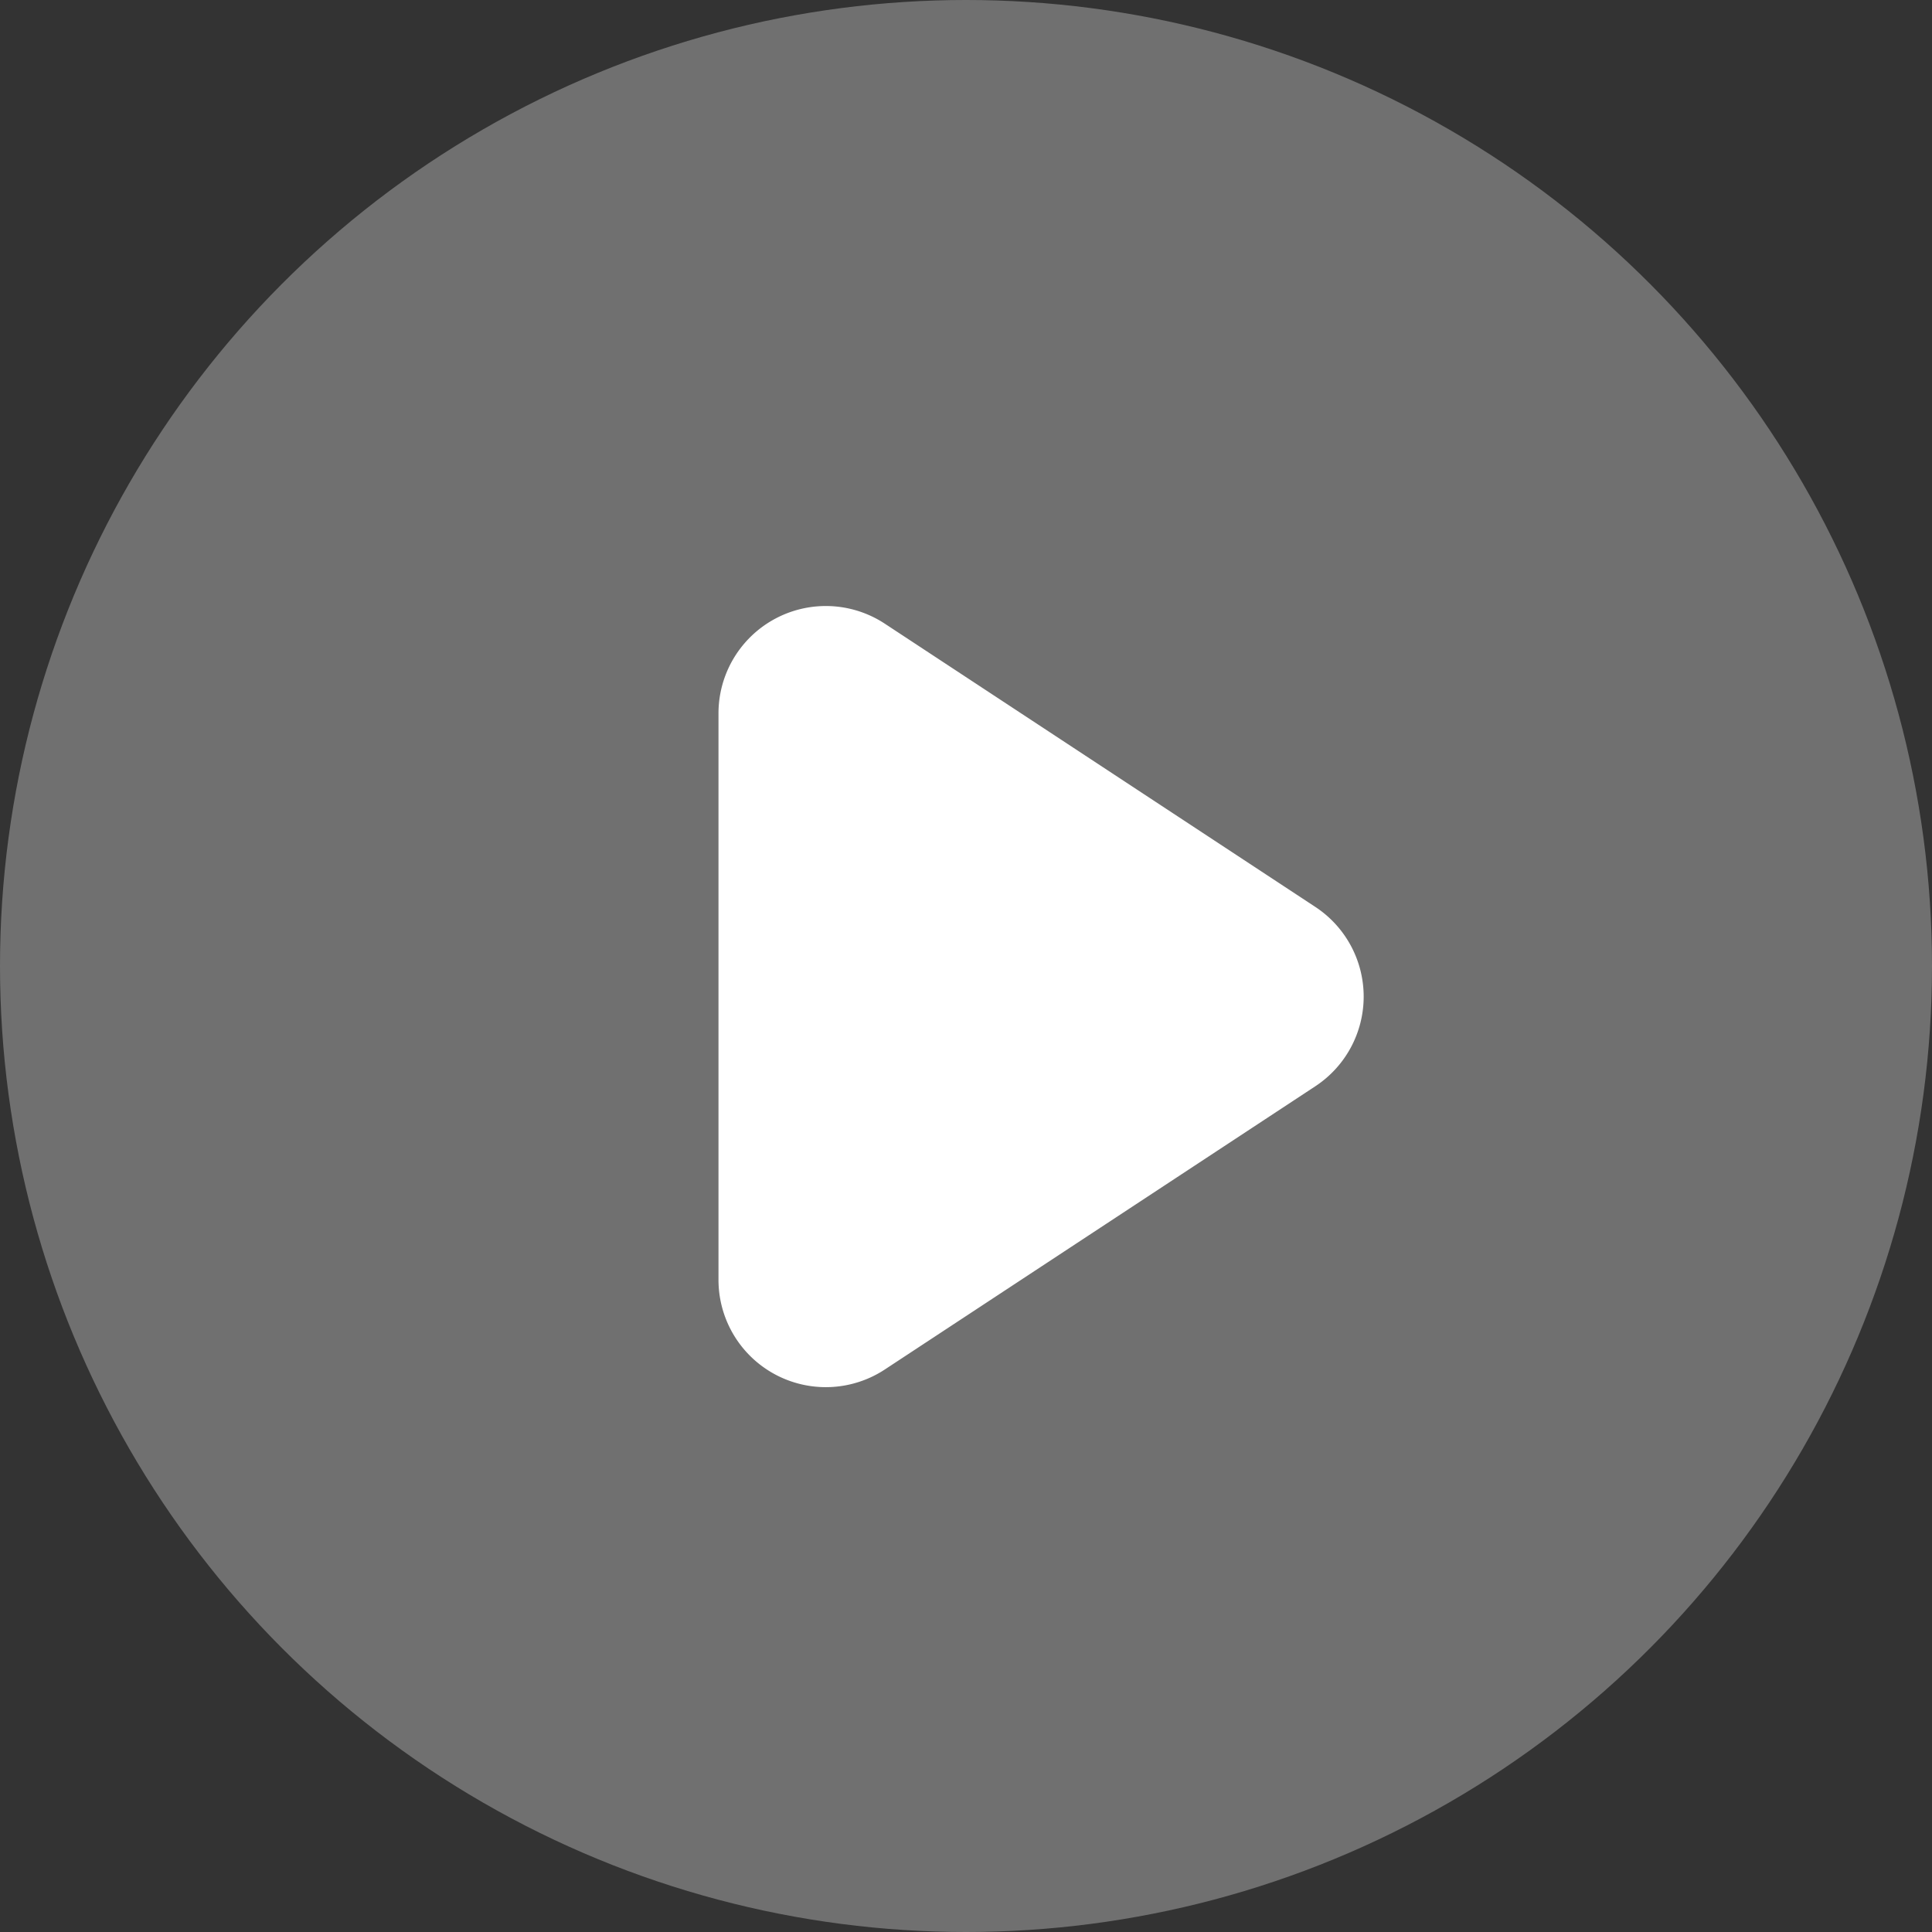 <svg xmlns="http://www.w3.org/2000/svg" width="36" height="36" viewBox="0 0 36 36"><rect x="0" y="0" width="36" height="36" fill="#333333" stroke="none"/><defs><style>.a,.b{fill:#fff;}.a{opacity:0.3;}</style></defs><circle class="a" cx="18" cy="18" r="18"/><path class="b" d="M7.316,2.54a2,2,0,0,1,3.342,0l5.277,8.021a2,2,0,0,1-1.671,3.1H3.71a2,2,0,0,1-1.671-3.1Z" transform="translate(27.049 9.583) rotate(90)"/></svg>
